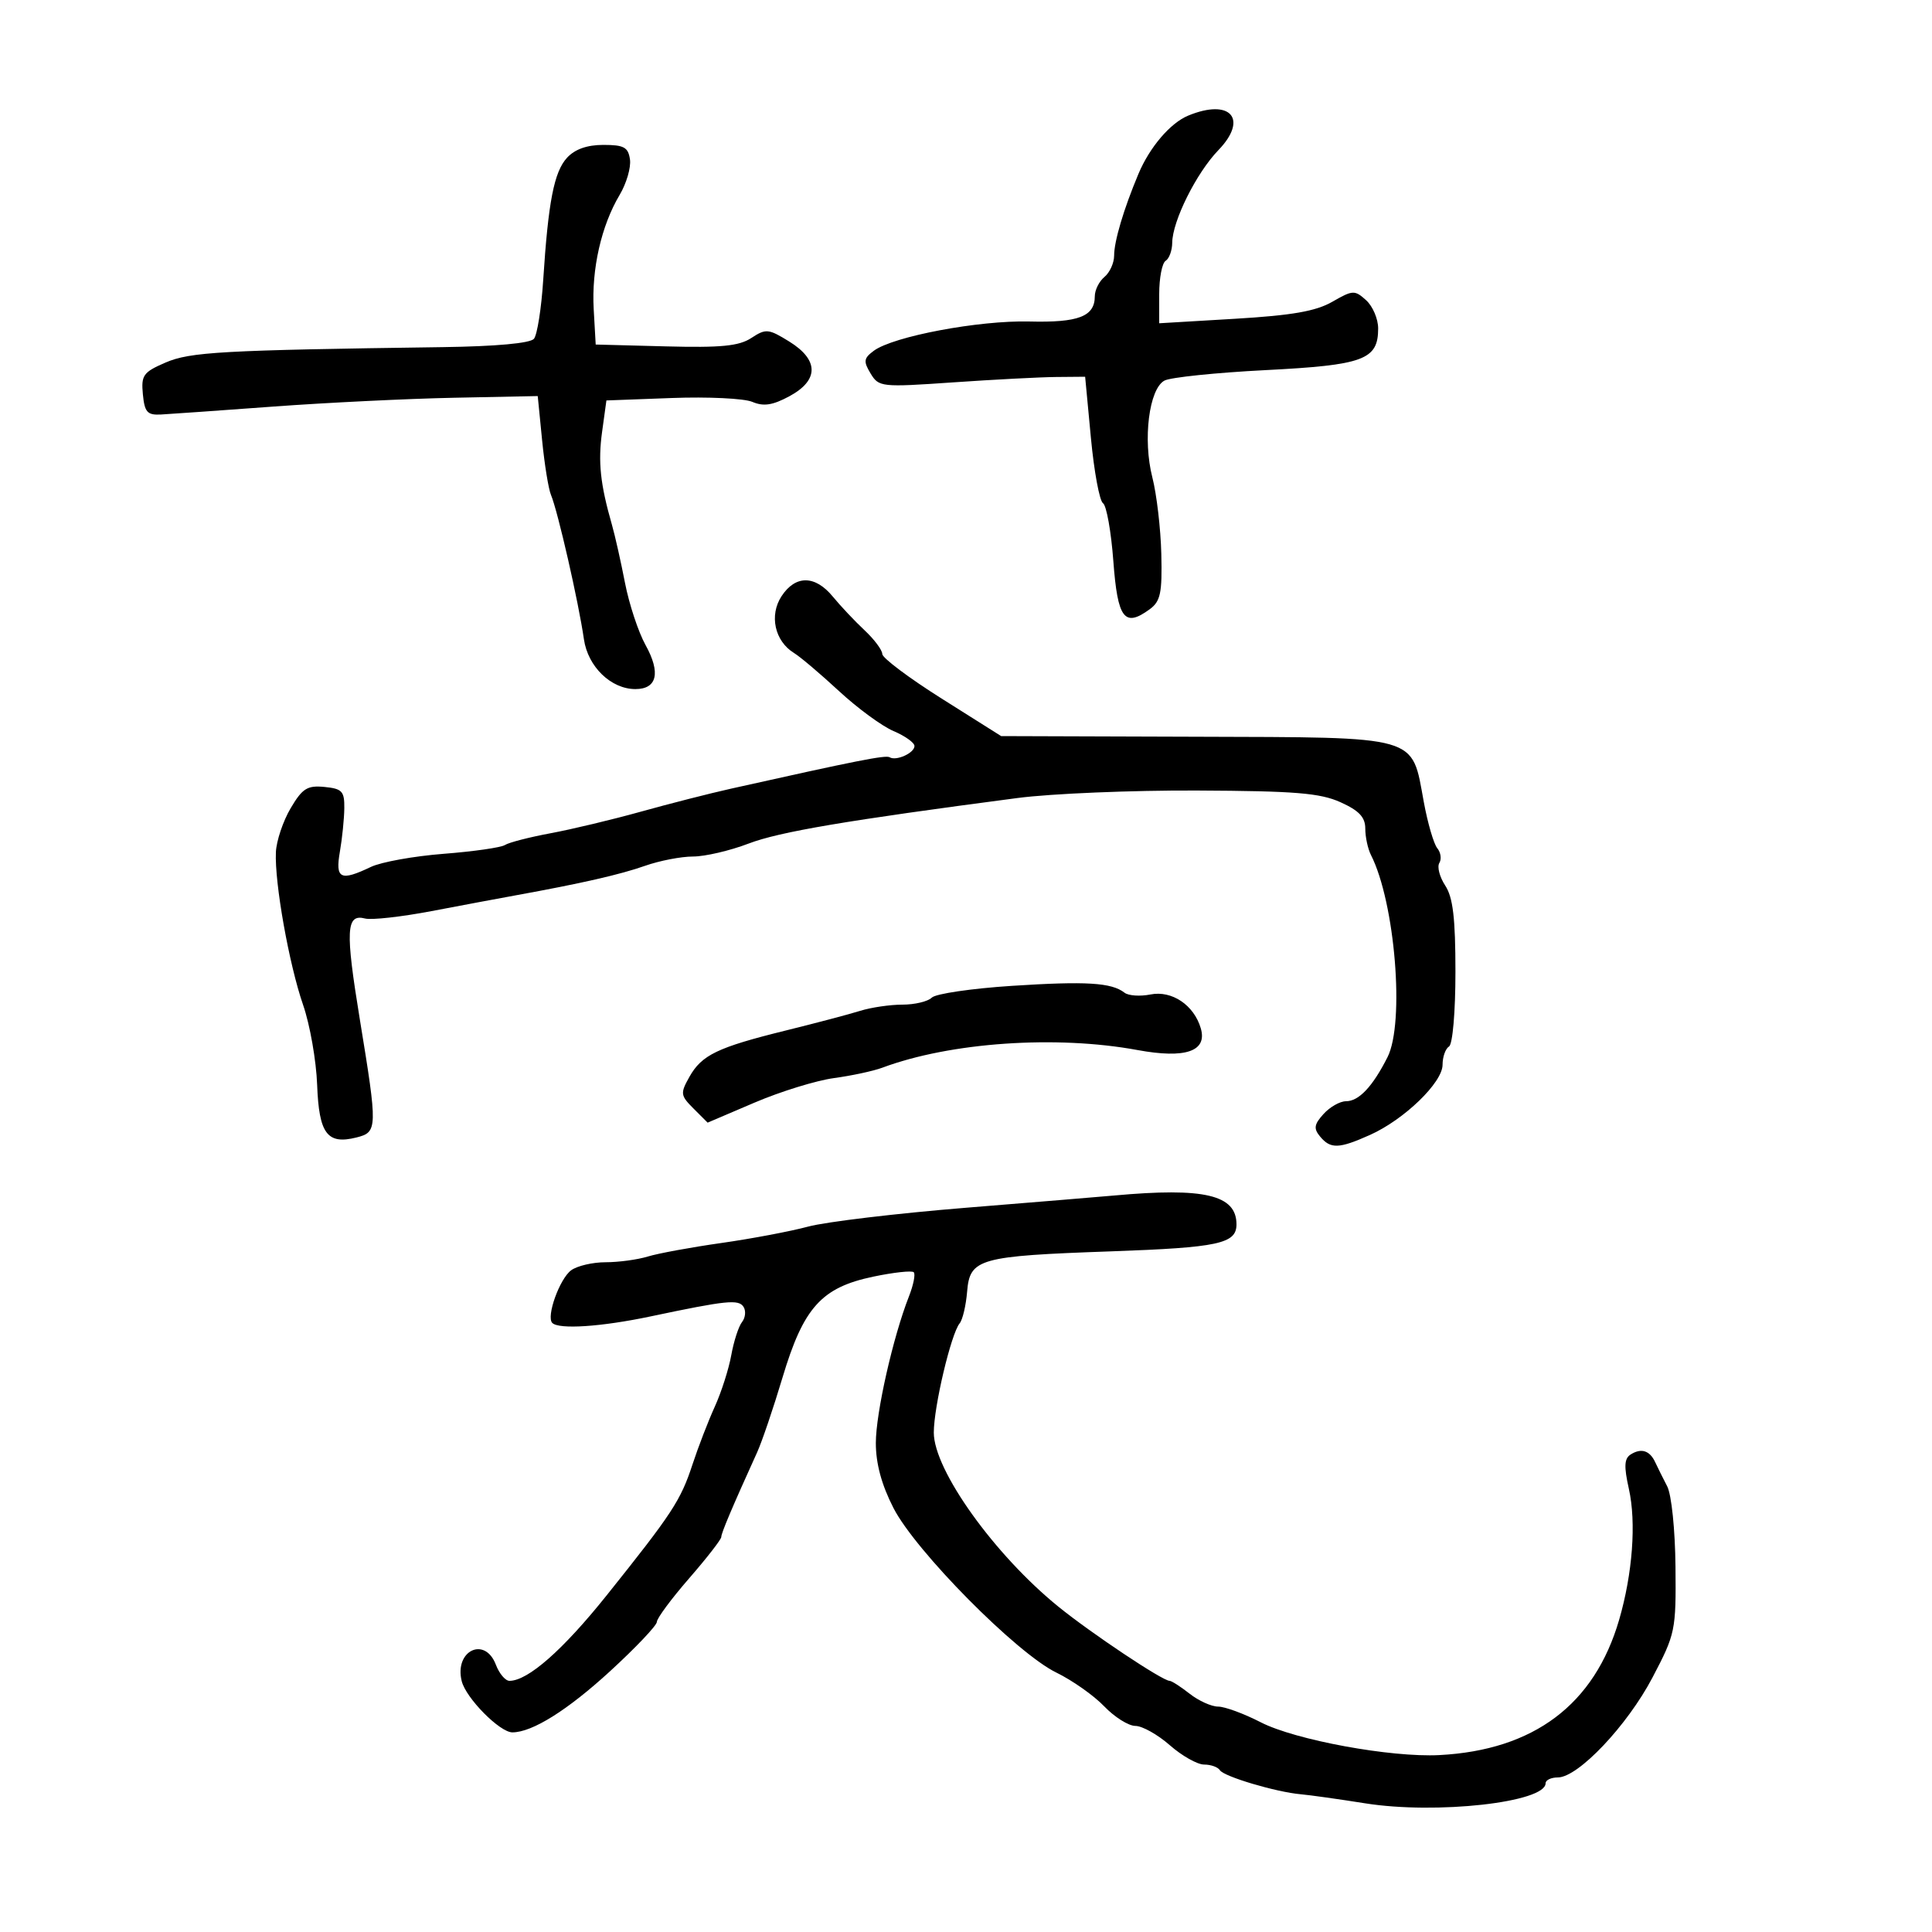 <svg xmlns="http://www.w3.org/2000/svg" width="300" height="300" viewBox="0 0 300 300" version="1.1">
	<path d="M 184.500 17.954 C 181.721 19.104, 178.520 22.853, 176.778 27 C 174.485 32.458, 173 37.449, 173 39.699 C 173 40.830, 172.325 42.315, 171.500 43 C 170.675 43.685, 170 45.035, 170 46 C 170 49.142, 167.472 50.117, 159.832 49.923 C 152.021 49.724, 138.692 52.233, 135.684 54.468 C 134.114 55.634, 134.047 56.111, 135.184 57.993 C 136.461 60.105, 136.841 60.146, 148 59.374 C 154.325 58.936, 161.525 58.561, 164 58.539 L 168.500 58.500 169.396 68 C 169.888 73.225, 170.734 77.787, 171.274 78.139 C 171.815 78.490, 172.537 82.535, 172.879 87.128 C 173.545 96.085, 174.596 97.479, 178.519 94.609 C 180.206 93.374, 180.474 92.101, 180.328 86.022 C 180.233 82.096, 179.607 76.744, 178.936 74.128 C 177.432 68.258, 178.419 60.381, 180.821 59.096 C 181.756 58.596, 188.816 57.865, 196.510 57.472 C 211.763 56.694, 214 55.866, 214 51 C 214 49.520, 213.157 47.547, 212.126 46.614 C 210.361 45.017, 210.057 45.031, 206.876 46.861 C 204.328 48.327, 200.618 48.974, 191.750 49.500 L 180 50.197 180 45.658 C 180 43.161, 180.450 40.840, 181 40.500 C 181.550 40.160, 182.010 38.896, 182.022 37.691 C 182.056 34.311, 185.776 26.849, 189.189 23.316 C 193.885 18.454, 191.071 15.236, 184.500 17.954 M 88.045 24.500 C 86.034 26.692, 85.135 31.312, 84.348 43.499 C 84.064 47.898, 83.417 51.997, 82.910 52.608 C 82.335 53.302, 77.017 53.787, 68.744 53.902 C 34.392 54.376, 29.524 54.647, 25.685 56.305 C 22.244 57.791, 21.901 58.274, 22.185 61.226 C 22.453 64.012, 22.873 64.480, 25 64.365 C 26.375 64.291, 34.250 63.735, 42.500 63.128 C 50.750 62.522, 63.350 61.907, 70.500 61.763 L 83.500 61.500 84.176 68.335 C 84.547 72.094, 85.166 75.919, 85.551 76.835 C 86.621 79.382, 89.836 93.465, 90.671 99.261 C 91.284 103.522, 94.878 107, 98.666 107 C 102.035 107, 102.621 104.459, 100.243 100.168 C 99.125 98.151, 97.686 93.800, 97.047 90.500 C 96.407 87.200, 95.497 83.150, 95.024 81.500 C 93.208 75.162, 92.846 71.752, 93.493 67.051 L 94.163 62.182 104.331 61.802 C 109.924 61.593, 115.543 61.863, 116.817 62.402 C 118.570 63.144, 119.970 62.932, 122.567 61.534 C 127.183 59.048, 127.175 55.889, 122.546 53.028 C 119.328 51.040, 118.926 51.002, 116.668 52.482 C 114.750 53.739, 111.976 54.011, 103.372 53.785 L 92.500 53.500 92.189 48.003 C 91.838 41.789, 93.370 35.042, 96.216 30.266 C 97.276 28.487, 97.999 26.012, 97.822 24.766 C 97.552 22.864, 96.888 22.500, 93.690 22.500 C 91.158 22.500, 89.264 23.171, 88.045 24.500 M 121.357 92.577 C 119.415 95.542, 120.296 99.552, 123.293 101.396 C 124.280 102.003, 127.430 104.670, 130.293 107.322 C 133.157 109.974, 136.963 112.763, 138.750 113.521 C 140.537 114.278, 142 115.323, 142 115.842 C 142 116.926, 139.154 118.213, 138.142 117.587 C 137.532 117.211, 132.963 118.115, 113.500 122.465 C 110.200 123.203, 103.900 124.810, 99.500 126.038 C 95.100 127.265, 88.800 128.771, 85.500 129.385 C 82.200 129.999, 79.007 130.822, 78.404 131.214 C 77.801 131.607, 73.526 132.220, 68.904 132.578 C 64.282 132.936, 59.193 133.852, 57.596 134.614 C 52.855 136.877, 52.043 136.479, 52.777 132.250 C 53.135 130.188, 53.444 127.150, 53.464 125.500 C 53.496 122.863, 53.122 122.463, 50.380 122.196 C 47.714 121.937, 46.951 122.418, 45.125 125.513 C 43.950 127.505, 42.922 130.567, 42.841 132.317 C 42.622 137.058, 44.880 149.738, 47.068 156.055 C 48.126 159.110, 49.106 164.687, 49.246 168.448 C 49.528 176.050, 50.808 177.767, 55.345 176.628 C 58.639 175.802, 58.654 175.270, 55.880 158.331 C 53.604 144.428, 53.736 141.858, 56.689 142.626 C 57.685 142.885, 62.325 142.368, 67 141.478 C 71.675 140.587, 77.525 139.491, 80 139.042 C 90.300 137.173, 96.306 135.803, 100.163 134.442 C 102.412 133.649, 105.765 133, 107.615 133 C 109.465 133, 113.346 132.096, 116.239 130.990 C 121.027 129.162, 131.400 127.404, 158 123.915 C 163.225 123.229, 175.783 122.707, 185.907 122.753 C 201.096 122.823, 204.986 123.141, 208.157 124.571 C 211.040 125.871, 212 126.894, 212 128.665 C 212 129.964, 212.397 131.809, 212.882 132.764 C 216.629 140.136, 218.156 158.824, 215.448 164.167 C 213.126 168.749, 211.002 171, 209 171 C 208.070 171, 206.503 171.892, 205.517 172.981 C 204.050 174.603, 203.953 175.238, 204.984 176.481 C 206.606 178.436, 207.902 178.394, 212.731 176.232 C 218.045 173.853, 224 168.096, 224 165.339 C 224 164.117, 224.450 162.840, 225 162.500 C 225.568 162.149, 226 157.145, 226 150.906 C 226 142.568, 225.619 139.348, 224.414 137.509 C 223.541 136.177, 223.130 134.598, 223.500 134 C 223.870 133.402, 223.725 132.370, 223.178 131.706 C 222.632 131.043, 221.689 127.809, 221.084 124.519 C 219.161 114.074, 220.705 114.516, 185.702 114.400 L 155.459 114.300 146.230 108.482 C 141.153 105.282, 137 102.165, 137 101.555 C 137 100.945, 135.762 99.287, 134.250 97.870 C 132.738 96.454, 130.522 94.104, 129.326 92.648 C 126.573 89.296, 123.525 89.269, 121.357 92.577 M 157.141 153.081 C 150.894 153.486, 145.292 154.308, 144.691 154.909 C 144.091 155.509, 142.034 156, 140.121 156 C 138.208 156, 135.260 156.433, 133.571 156.962 C 131.882 157.490, 126.688 158.863, 122.029 160.013 C 111.406 162.634, 108.958 163.812, 107.043 167.229 C 105.614 169.778, 105.657 170.101, 107.696 172.140 L 109.879 174.323 117.189 171.203 C 121.210 169.486, 126.750 167.777, 129.500 167.405 C 132.250 167.032, 135.623 166.308, 136.995 165.795 C 147.553 161.851, 163.979 160.715, 176.642 163.052 C 184.072 164.424, 187.494 163.252, 186.461 159.689 C 185.413 156.075, 181.971 153.756, 178.644 154.421 C 177.032 154.744, 175.216 154.618, 174.607 154.142 C 172.605 152.576, 168.650 152.336, 157.141 153.081 M 173 185.639 C 171.075 185.815, 160.725 186.670, 150 187.539 C 139.275 188.407, 128.250 189.724, 125.500 190.463 C 122.750 191.203, 116.675 192.351, 112 193.014 C 107.325 193.678, 102.195 194.621, 100.601 195.110 C 99.006 195.600, 96.055 196, 94.042 196 C 92.029 196, 89.620 196.563, 88.687 197.250 C 86.892 198.574, 84.786 204.453, 85.758 205.425 C 86.795 206.461, 93.361 206.027, 101 204.416 C 112.896 201.908, 114.711 201.724, 115.468 202.948 C 115.855 203.575, 115.742 204.630, 115.216 205.294 C 114.691 205.957, 113.942 208.268, 113.552 210.429 C 113.162 212.589, 112.009 216.189, 110.990 218.429 C 109.971 220.668, 108.414 224.705, 107.529 227.401 C 105.691 233.004, 104.386 234.994, 94.204 247.722 C 87.400 256.227, 81.974 261, 79.107 261 C 78.471 261, 77.523 259.875, 77 258.500 C 75.294 254.012, 70.510 256.314, 71.697 261.052 C 72.360 263.696, 77.606 269, 79.558 269 C 82.642 269, 88.120 265.570, 94.750 259.489 C 98.737 255.831, 102 252.389, 102 251.840 C 102 251.291, 104.250 248.255, 107 245.093 C 109.750 241.932, 112 239.037, 112 238.662 C 112 238.045, 113.694 234.046, 117.574 225.500 C 118.323 223.850, 120.095 218.628, 121.511 213.895 C 124.763 203.031, 127.554 199.926, 135.577 198.243 C 138.759 197.576, 141.598 197.265, 141.886 197.553 C 142.174 197.841, 141.841 199.522, 141.147 201.288 C 138.667 207.597, 136 219.400, 136 224.068 C 136 227.271, 136.889 230.553, 138.734 234.158 C 142.160 240.852, 157.859 256.718, 164.020 259.713 C 166.506 260.922, 169.853 263.281, 171.457 264.955 C 173.062 266.630, 175.243 268, 176.305 268 C 177.367 268, 179.774 269.350, 181.653 271 C 183.532 272.650, 185.927 274, 186.976 274 C 188.024 274, 189.126 274.395, 189.424 274.877 C 190.033 275.863, 198.174 278.282, 202 278.614 C 203.375 278.734, 207.875 279.367, 212 280.022 C 223.018 281.771, 240 279.879, 240 276.902 C 240 276.406, 240.856 276, 241.903 276 C 245.051 276, 252.674 267.954, 256.589 260.500 C 260.156 253.707, 260.262 253.198, 260.169 243.295 C 260.115 237.541, 259.553 232.089, 258.881 230.795 C 258.226 229.533, 257.389 227.852, 257.023 227.060 C 256.177 225.229, 254.852 224.809, 253.209 225.851 C 252.213 226.482, 252.149 227.701, 252.929 231.185 C 254.099 236.405, 253.510 244.334, 251.420 251.519 C 247.590 264.679, 238.174 271.764, 223.500 272.529 C 215.990 272.921, 201.120 270.189, 195.768 267.435 C 193.166 266.096, 190.189 265, 189.153 265 C 188.117 265, 186.126 264.100, 184.727 263 C 183.329 261.900, 181.927 261, 181.612 261 C 180.517 261, 169.469 253.632, 164.373 249.503 C 154.430 241.448, 145 228.279, 145 222.449 C 145 218.437, 147.684 207.100, 149.015 205.487 C 149.475 204.930, 149.997 202.710, 150.175 200.553 C 150.600 195.426, 152.002 195.034, 172.500 194.310 C 189.207 193.720, 192 193.120, 192 190.120 C 192 185.535, 187.018 184.360, 173 185.639" stroke="none" fill="black" fill-rule="evenodd"/>
</svg>